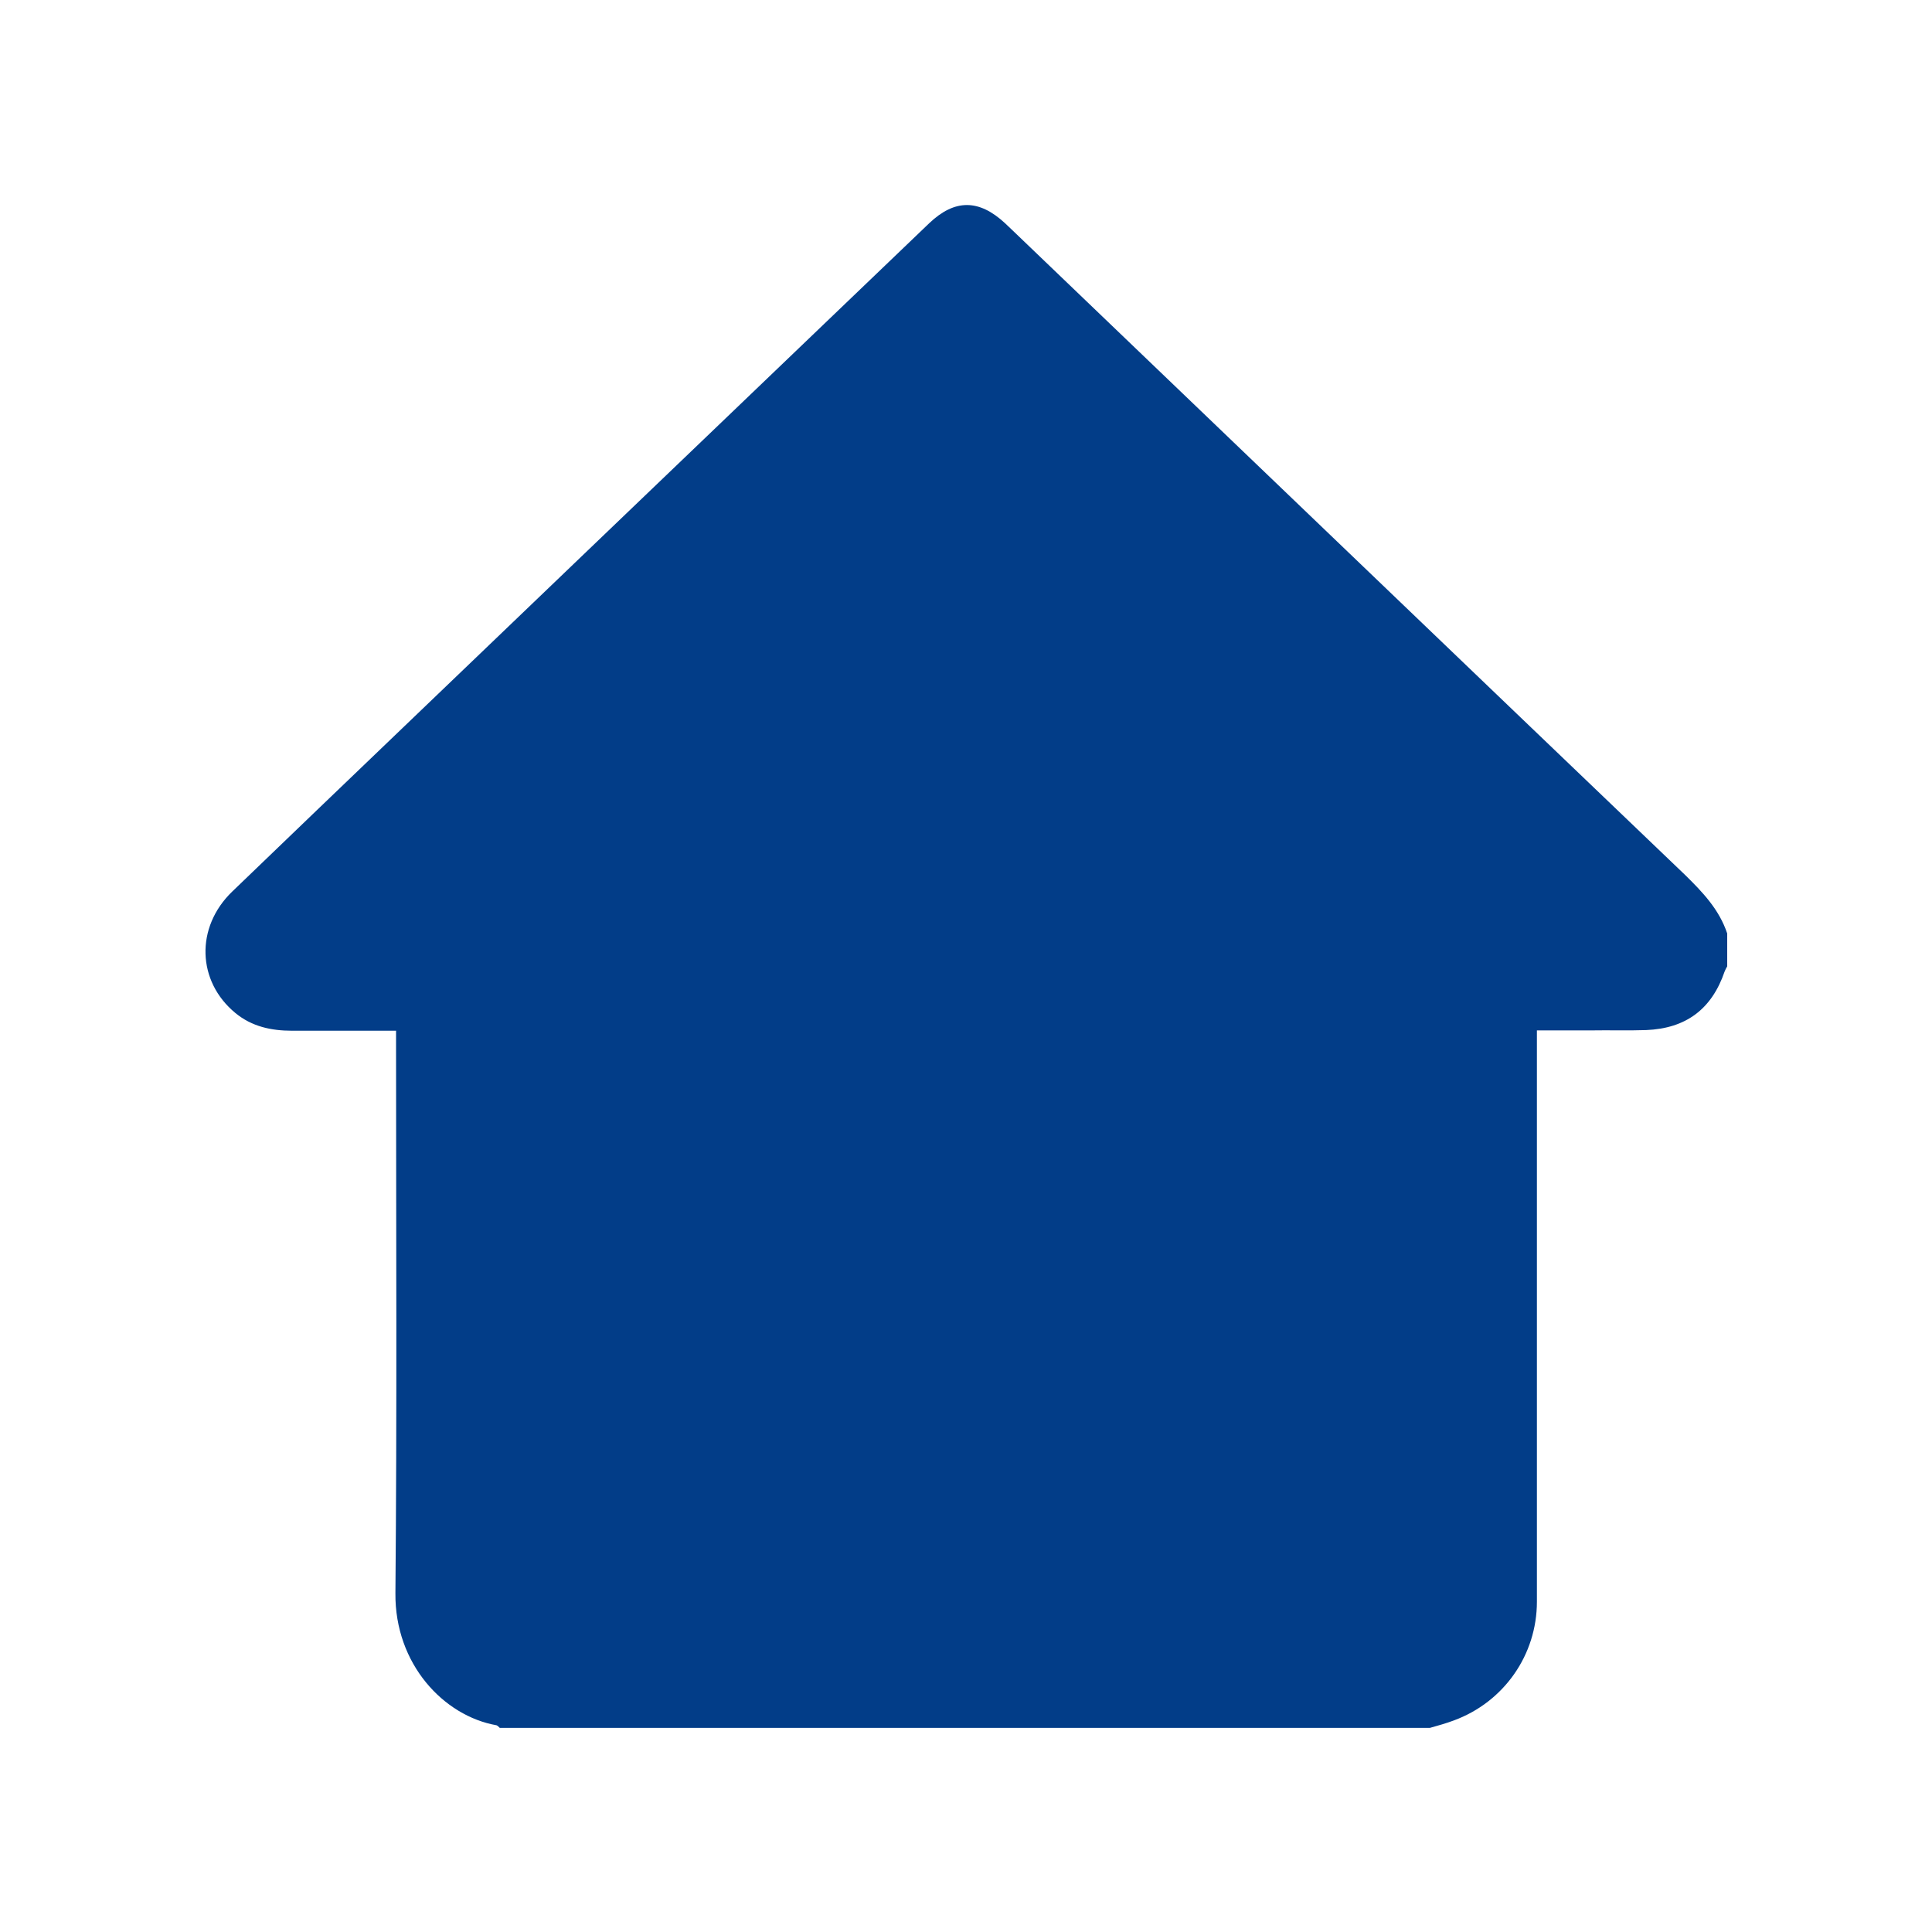 <?xml version="1.0" encoding="utf-8"?>
<!-- Generator: Adobe Illustrator 24.3.0, SVG Export Plug-In . SVG Version: 6.00 Build 0)  -->
<svg version="1.1" id="Layer_1" xmlns="http://www.w3.org/2000/svg" xmlns:xlink="http://www.w3.org/1999/xlink" x="0px" y="0px"
	 viewBox="0 0 600 600" style="enable-background:new 0 0 600 600;" xml:space="preserve" fill="#023d88">
<g>
	<path d="M536.4,289.9c0,3.4,0,6.8,0,10.2c-0.3,0.5-0.6,1.1-0.8,1.6c-4,11.7-12,17.7-24.4,18.2c-5.7,0.2-11.4,0-17.1,0.1
		c-5.5,0-11,0-16.8,0c0,2.4,0,4.2,0,6.1c0,57.1,0,114.2,0,171.3c0,16.6-10.3,31.2-25.8,36.9c-2.4,0.9-4.9,1.6-7.4,2.3
		c-96.3,0-192.6,0-288.9,0c-0.3-0.3-0.7-0.7-1-0.8c-16.4-2.9-31.6-19-31.4-41c0.5-56.3,0.2-112.6,0.2-168.9c0-1.8,0-3.6,0-5.8
		c-11.1,0-21.7,0-32.3,0c-6.5,0-12.5-1.3-17.6-5.5c-11.9-9.8-12.5-26.6-1-37.7c35.3-34,70.8-67.9,106.2-101.9
		c36.8-35.2,73.5-70.5,110.3-105.7c7.9-7.5,15.4-7.5,23.5,0c0.7,0.6,1.3,1.3,2,1.9c69.7,66.8,139.4,133.7,209.2,200.5
		C528.7,277,533.9,282.4,536.4,289.9z"/>
</g>
</svg>
